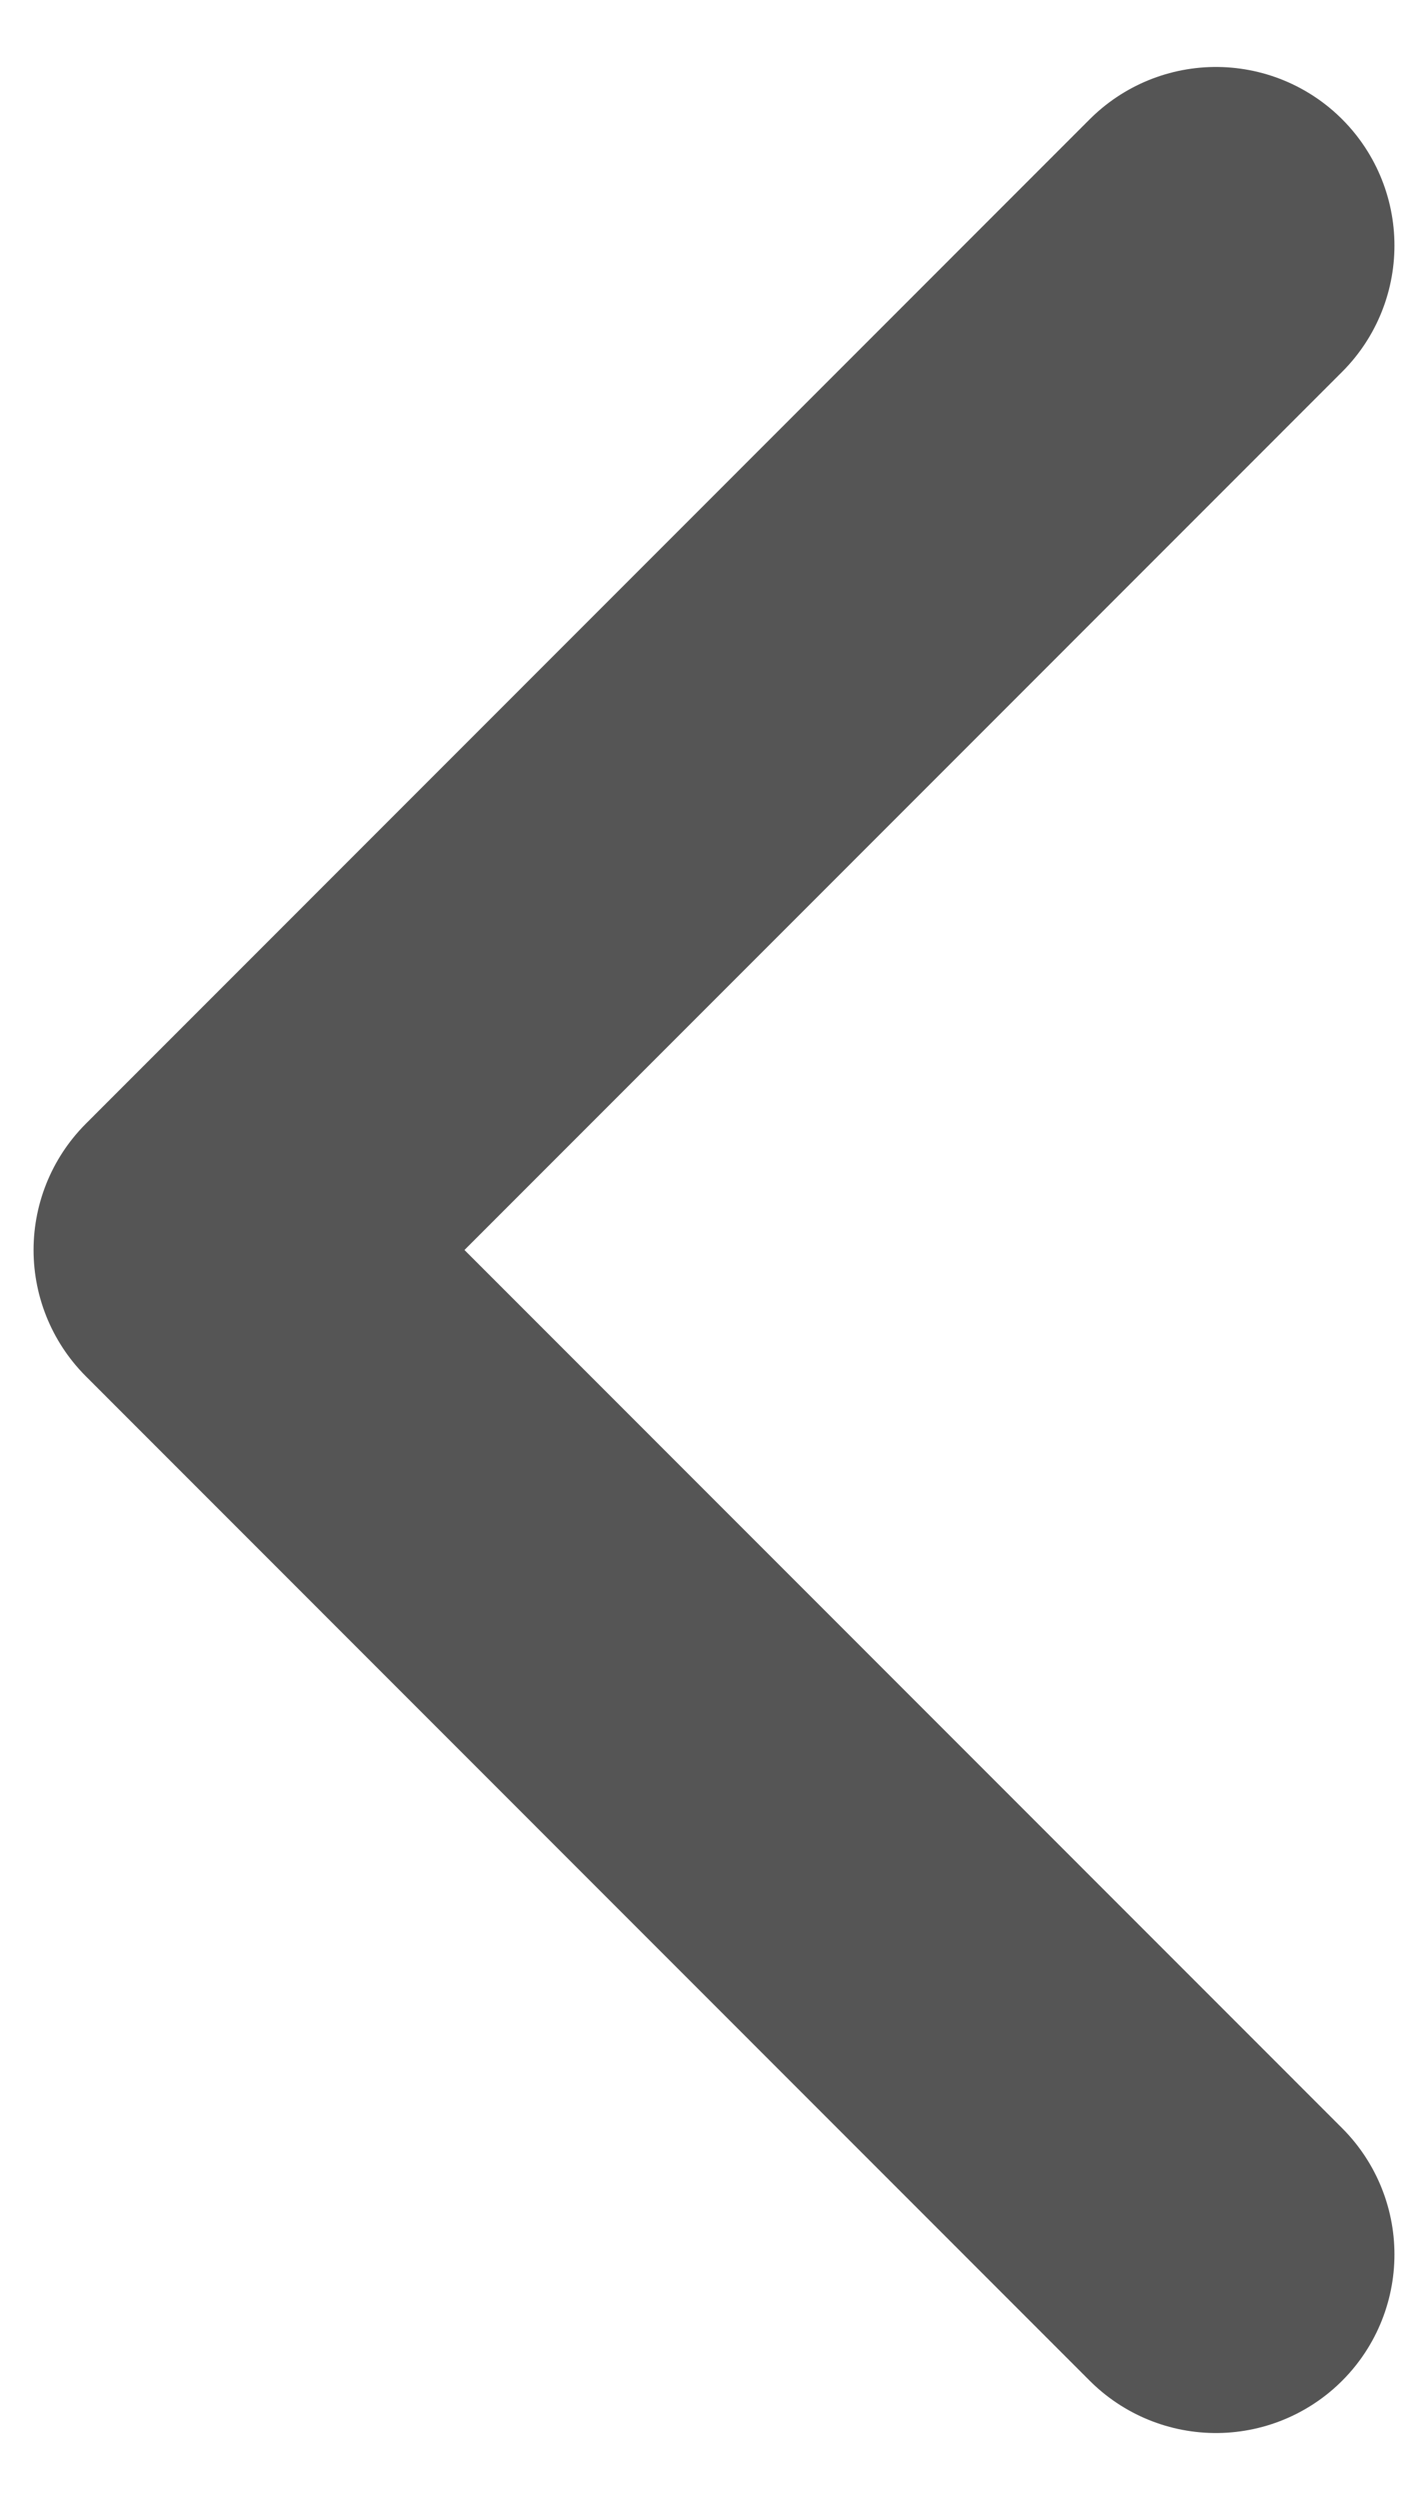 <svg width="8" height="14" viewBox="0 0 8 14" fill="none" xmlns="http://www.w3.org/2000/svg">
<path d="M6.812 1.375L1.188 7L6.812 12.625" stroke="#555555" stroke-width="2" stroke-linecap="round" stroke-linejoin="round"/>
</svg>
